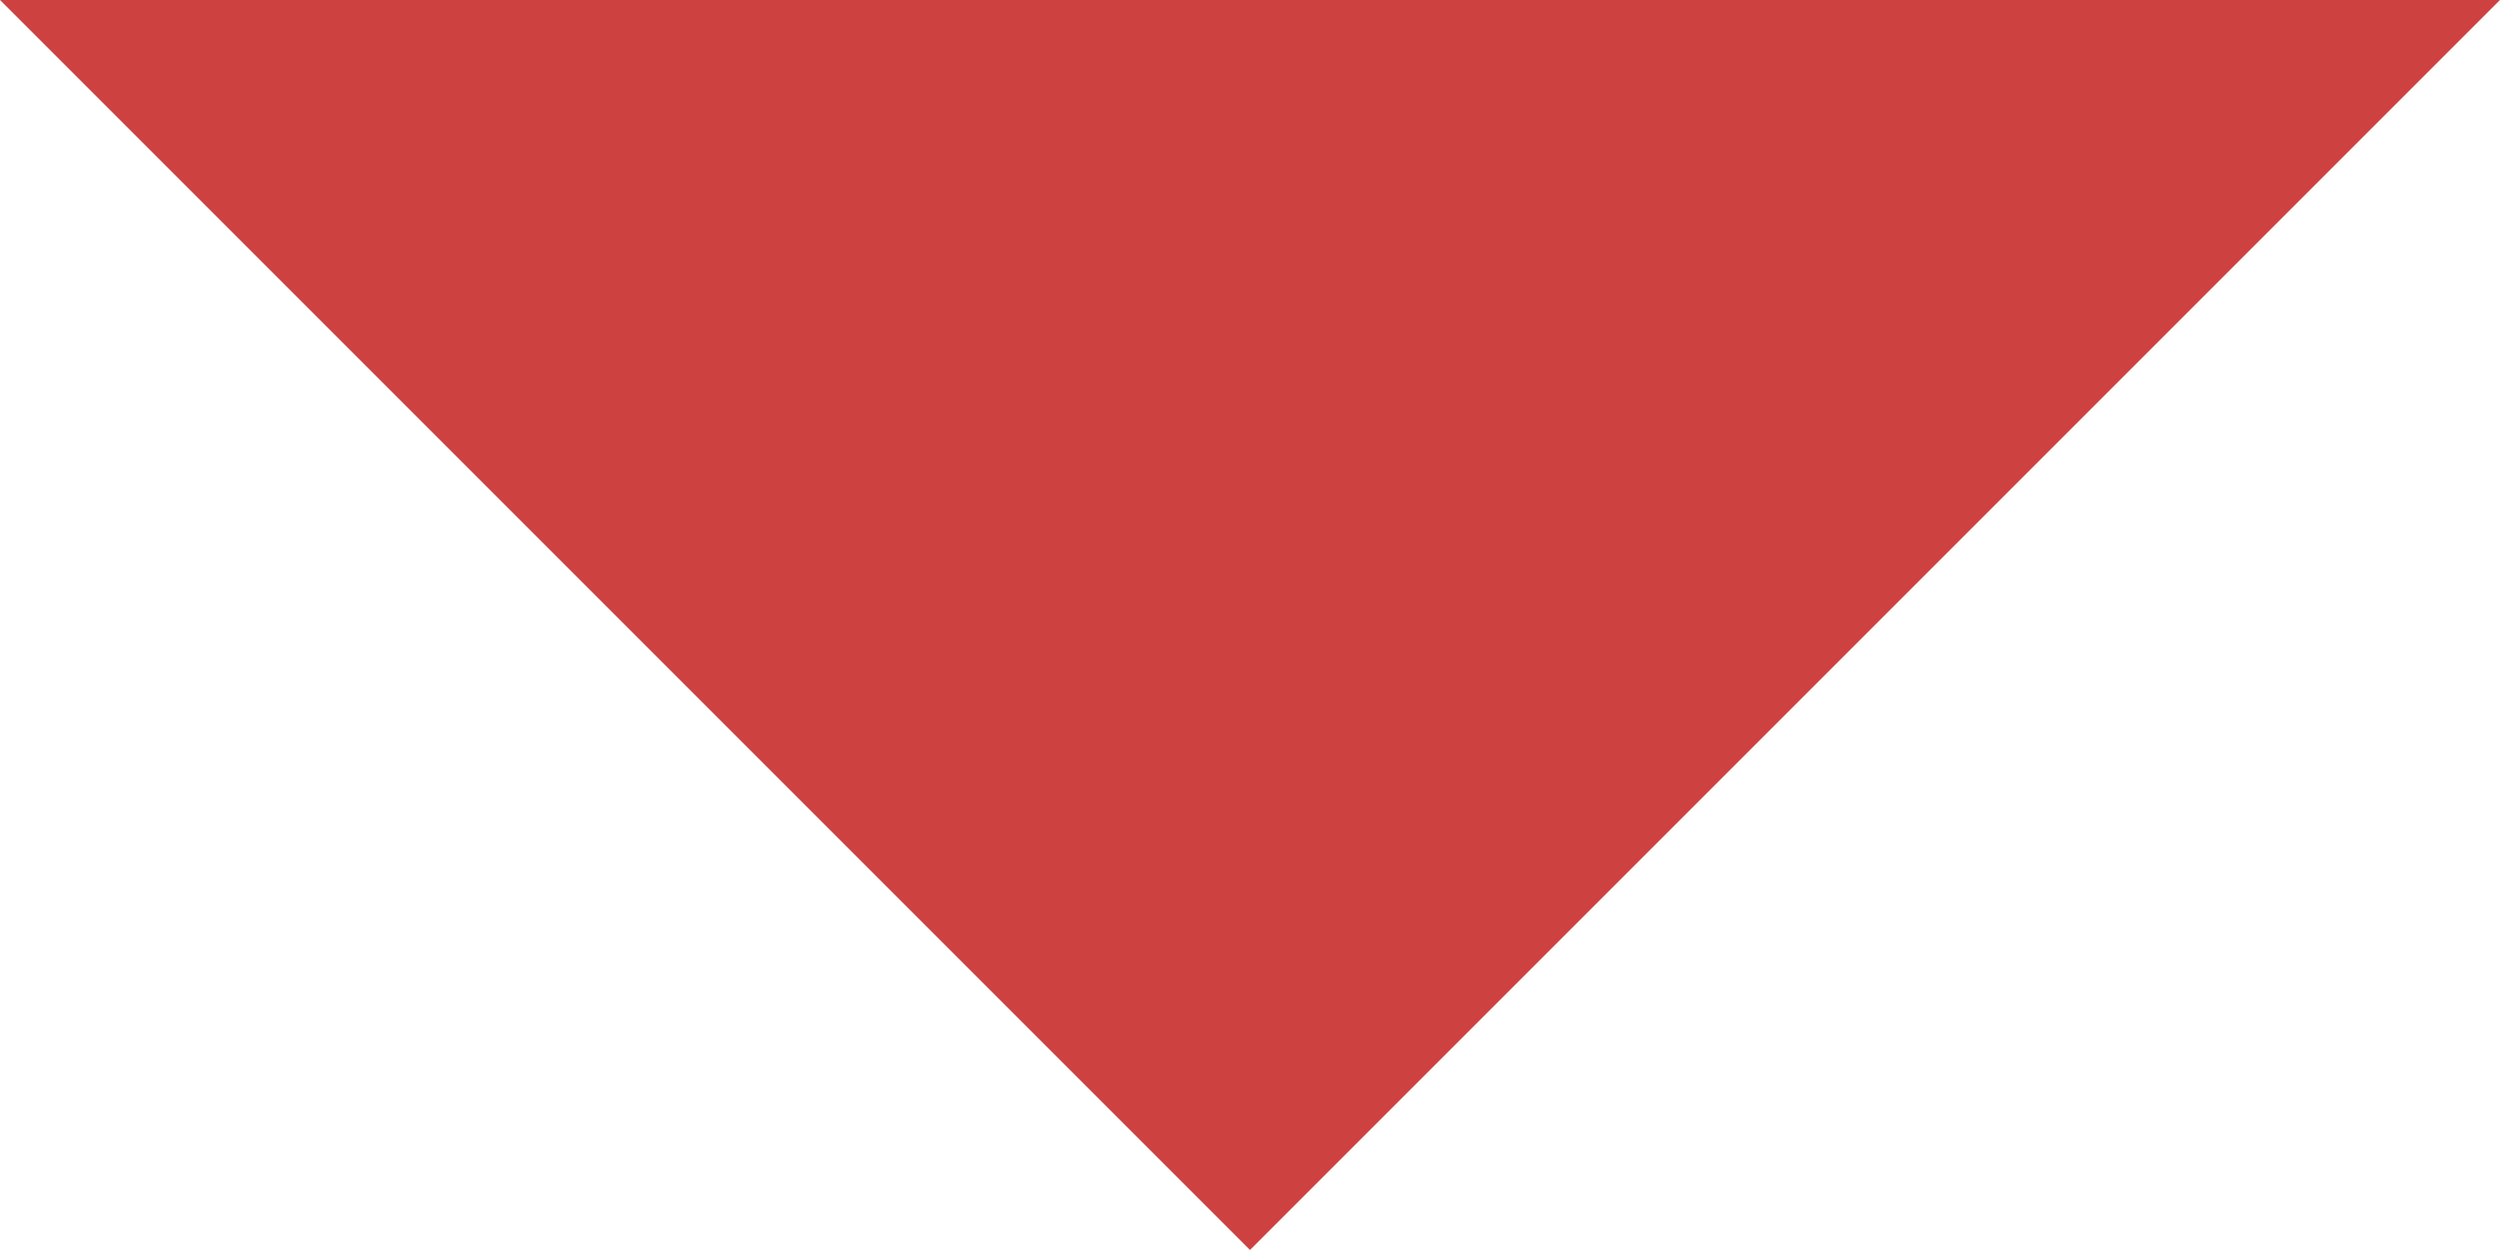 <svg width="10" height="5" xmlns="http://www.w3.org/2000/svg"><g id="feed/main_feed_mobile_2" fill="none" fill-rule="evenodd" transform="translate(-50 -104)"><g id="Group-4" transform="translate(10 91)" fill="#CD4141"><g id="Group-5" transform="translate(40)"><g id="Group-6"><path id="Shape" d="M0 13l5 5 5-5z"/></g></g></g></g></svg>